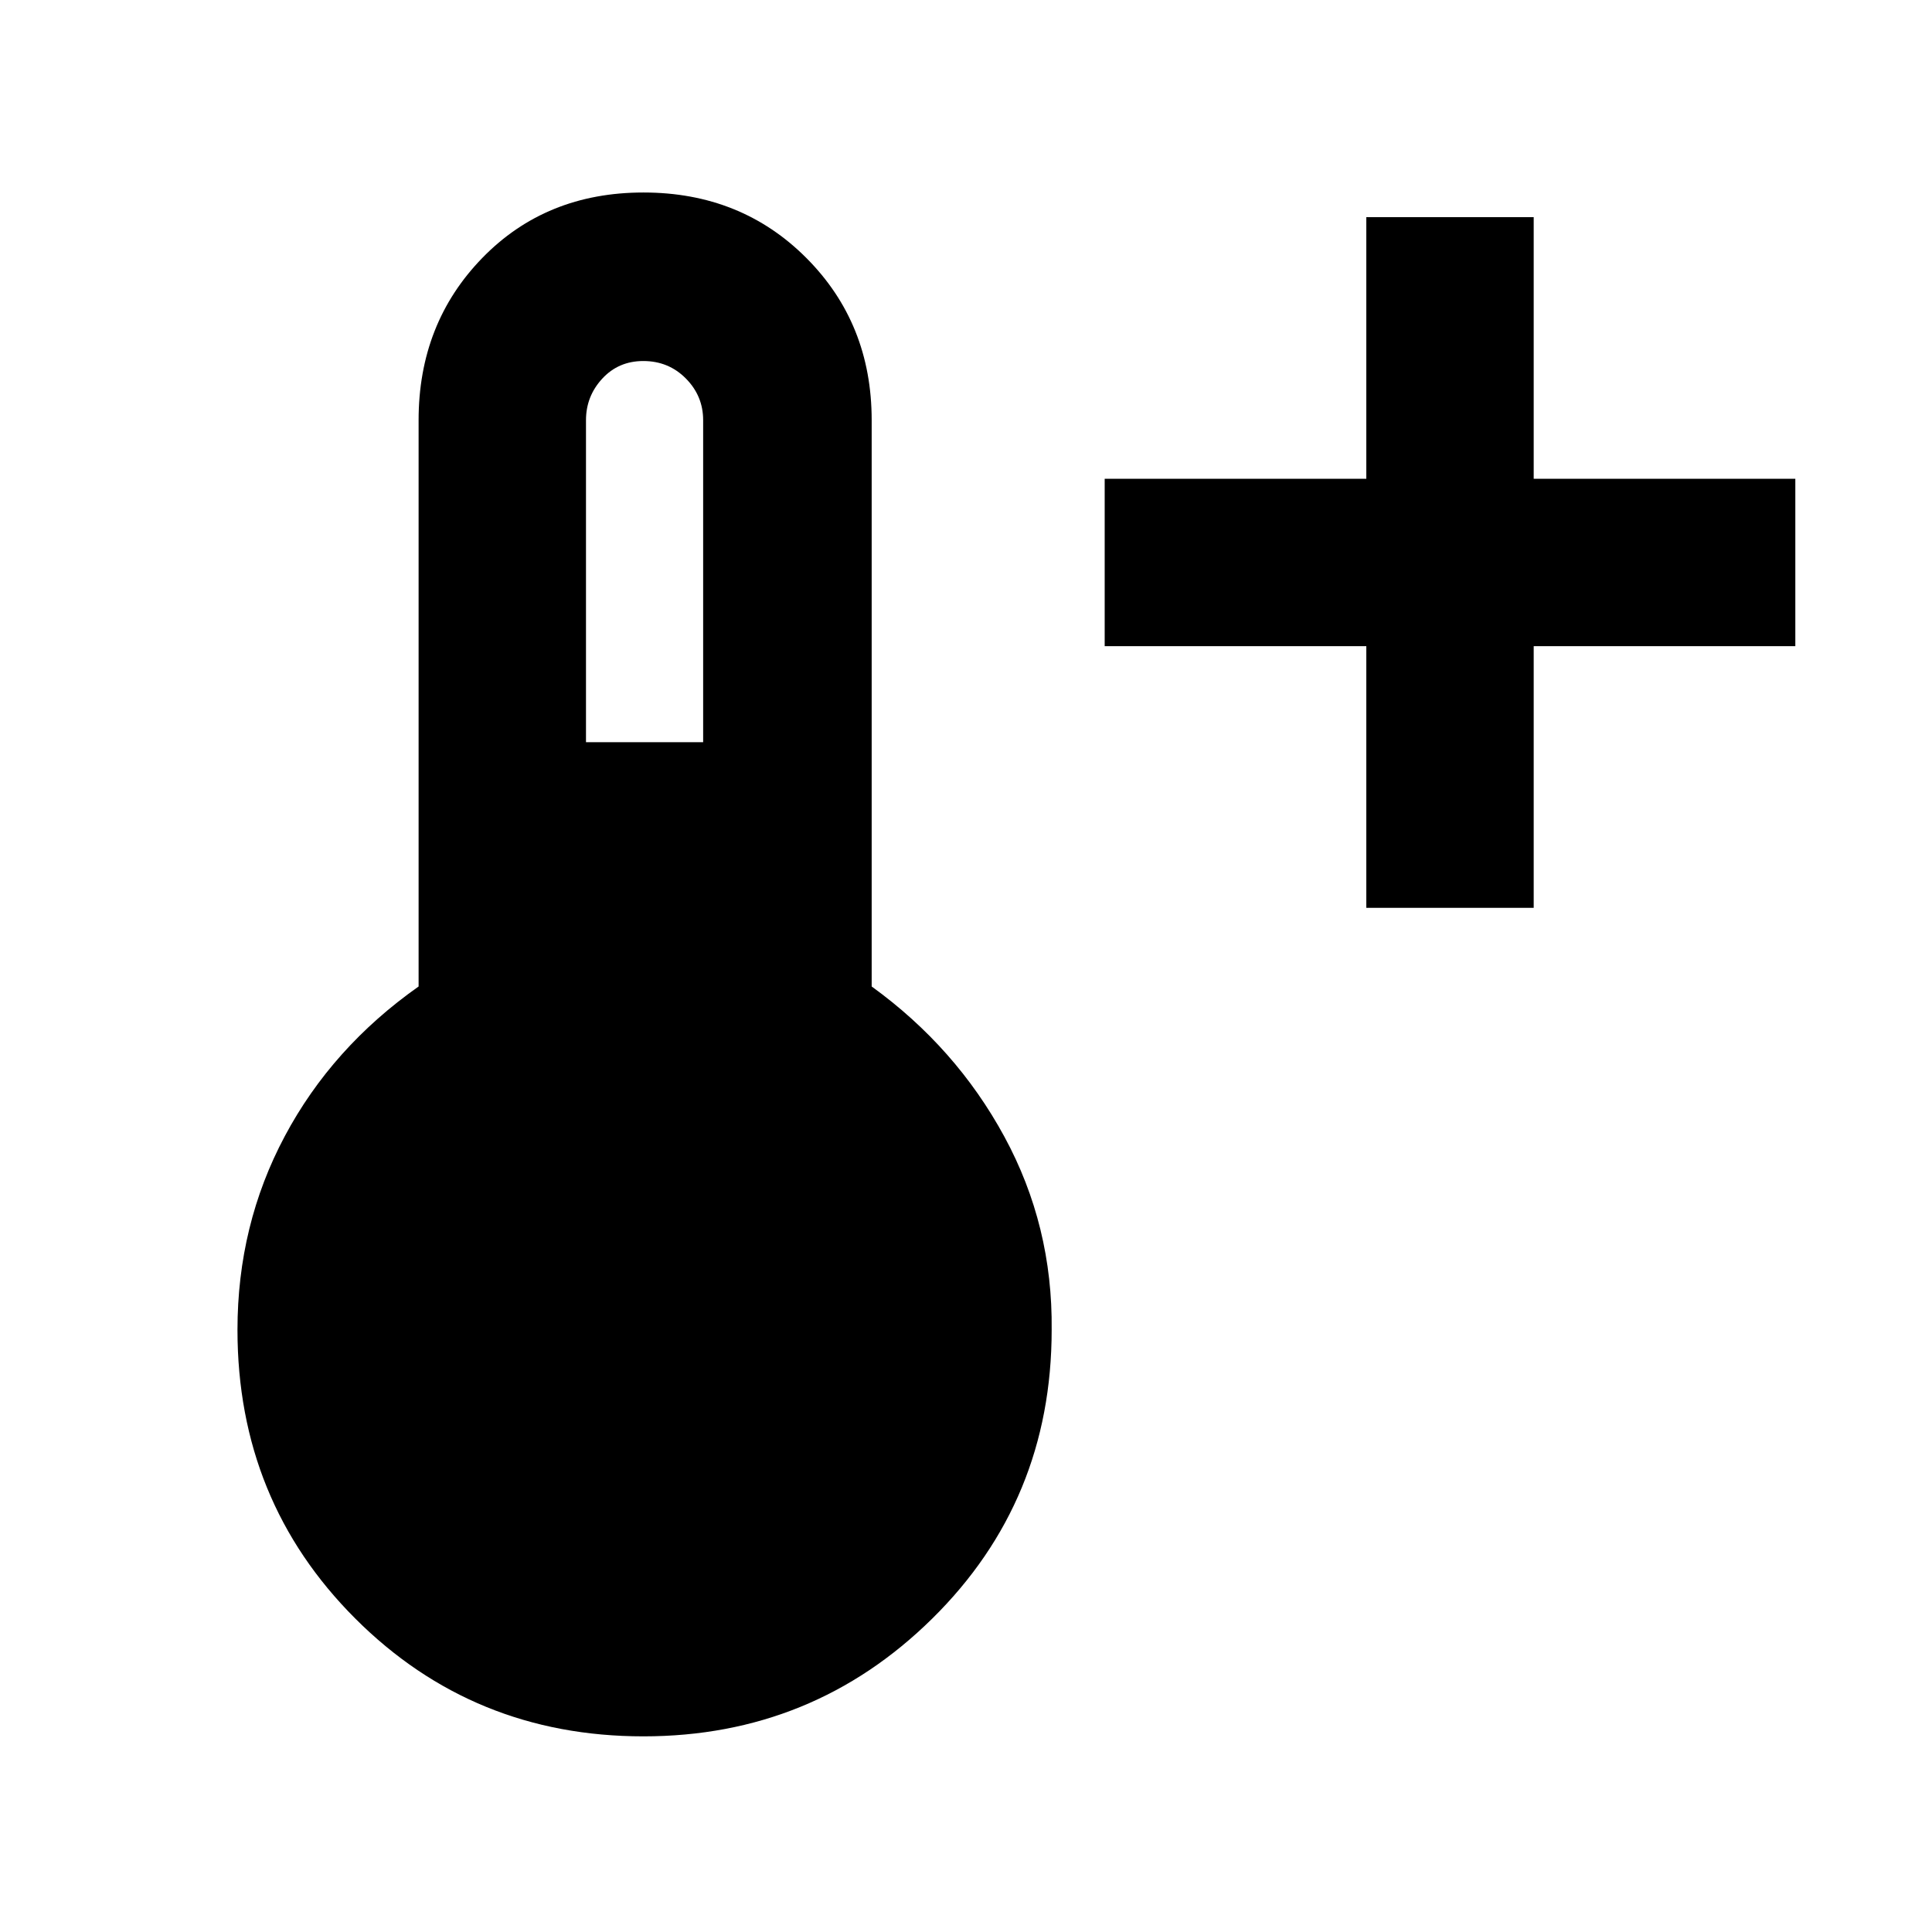<svg xmlns="http://www.w3.org/2000/svg" height="48" viewBox="0 96 960 960" width="48"><path d="M678.913 547.087v-130h-130v-83.174h130v-130h83.174v130h130v83.174h-130v130h-83.174ZM319.704 958.782q-84.602 0-143.153-58.519Q118 841.743 118 756.782q0-52.099 23.5-96.201 23.5-44.103 66.5-74.399V304.783q0-48.054 31.633-80.592 31.633-32.539 80.109-32.539 48.475 0 80.932 32.539 32.456 32.538 32.456 80.592v281.399q41.87 30.296 65.935 74.616 24.065 44.32 23.5 95.984 0 84.961-59.337 143.481-59.337 58.519-143.524 58.519Zm-28.53-493.999h58.217v-160q0-12.043-8.595-20.717t-21.129-8.674q-12.335 0-20.414 8.762t-8.079 20.629v160Z"/></svg>